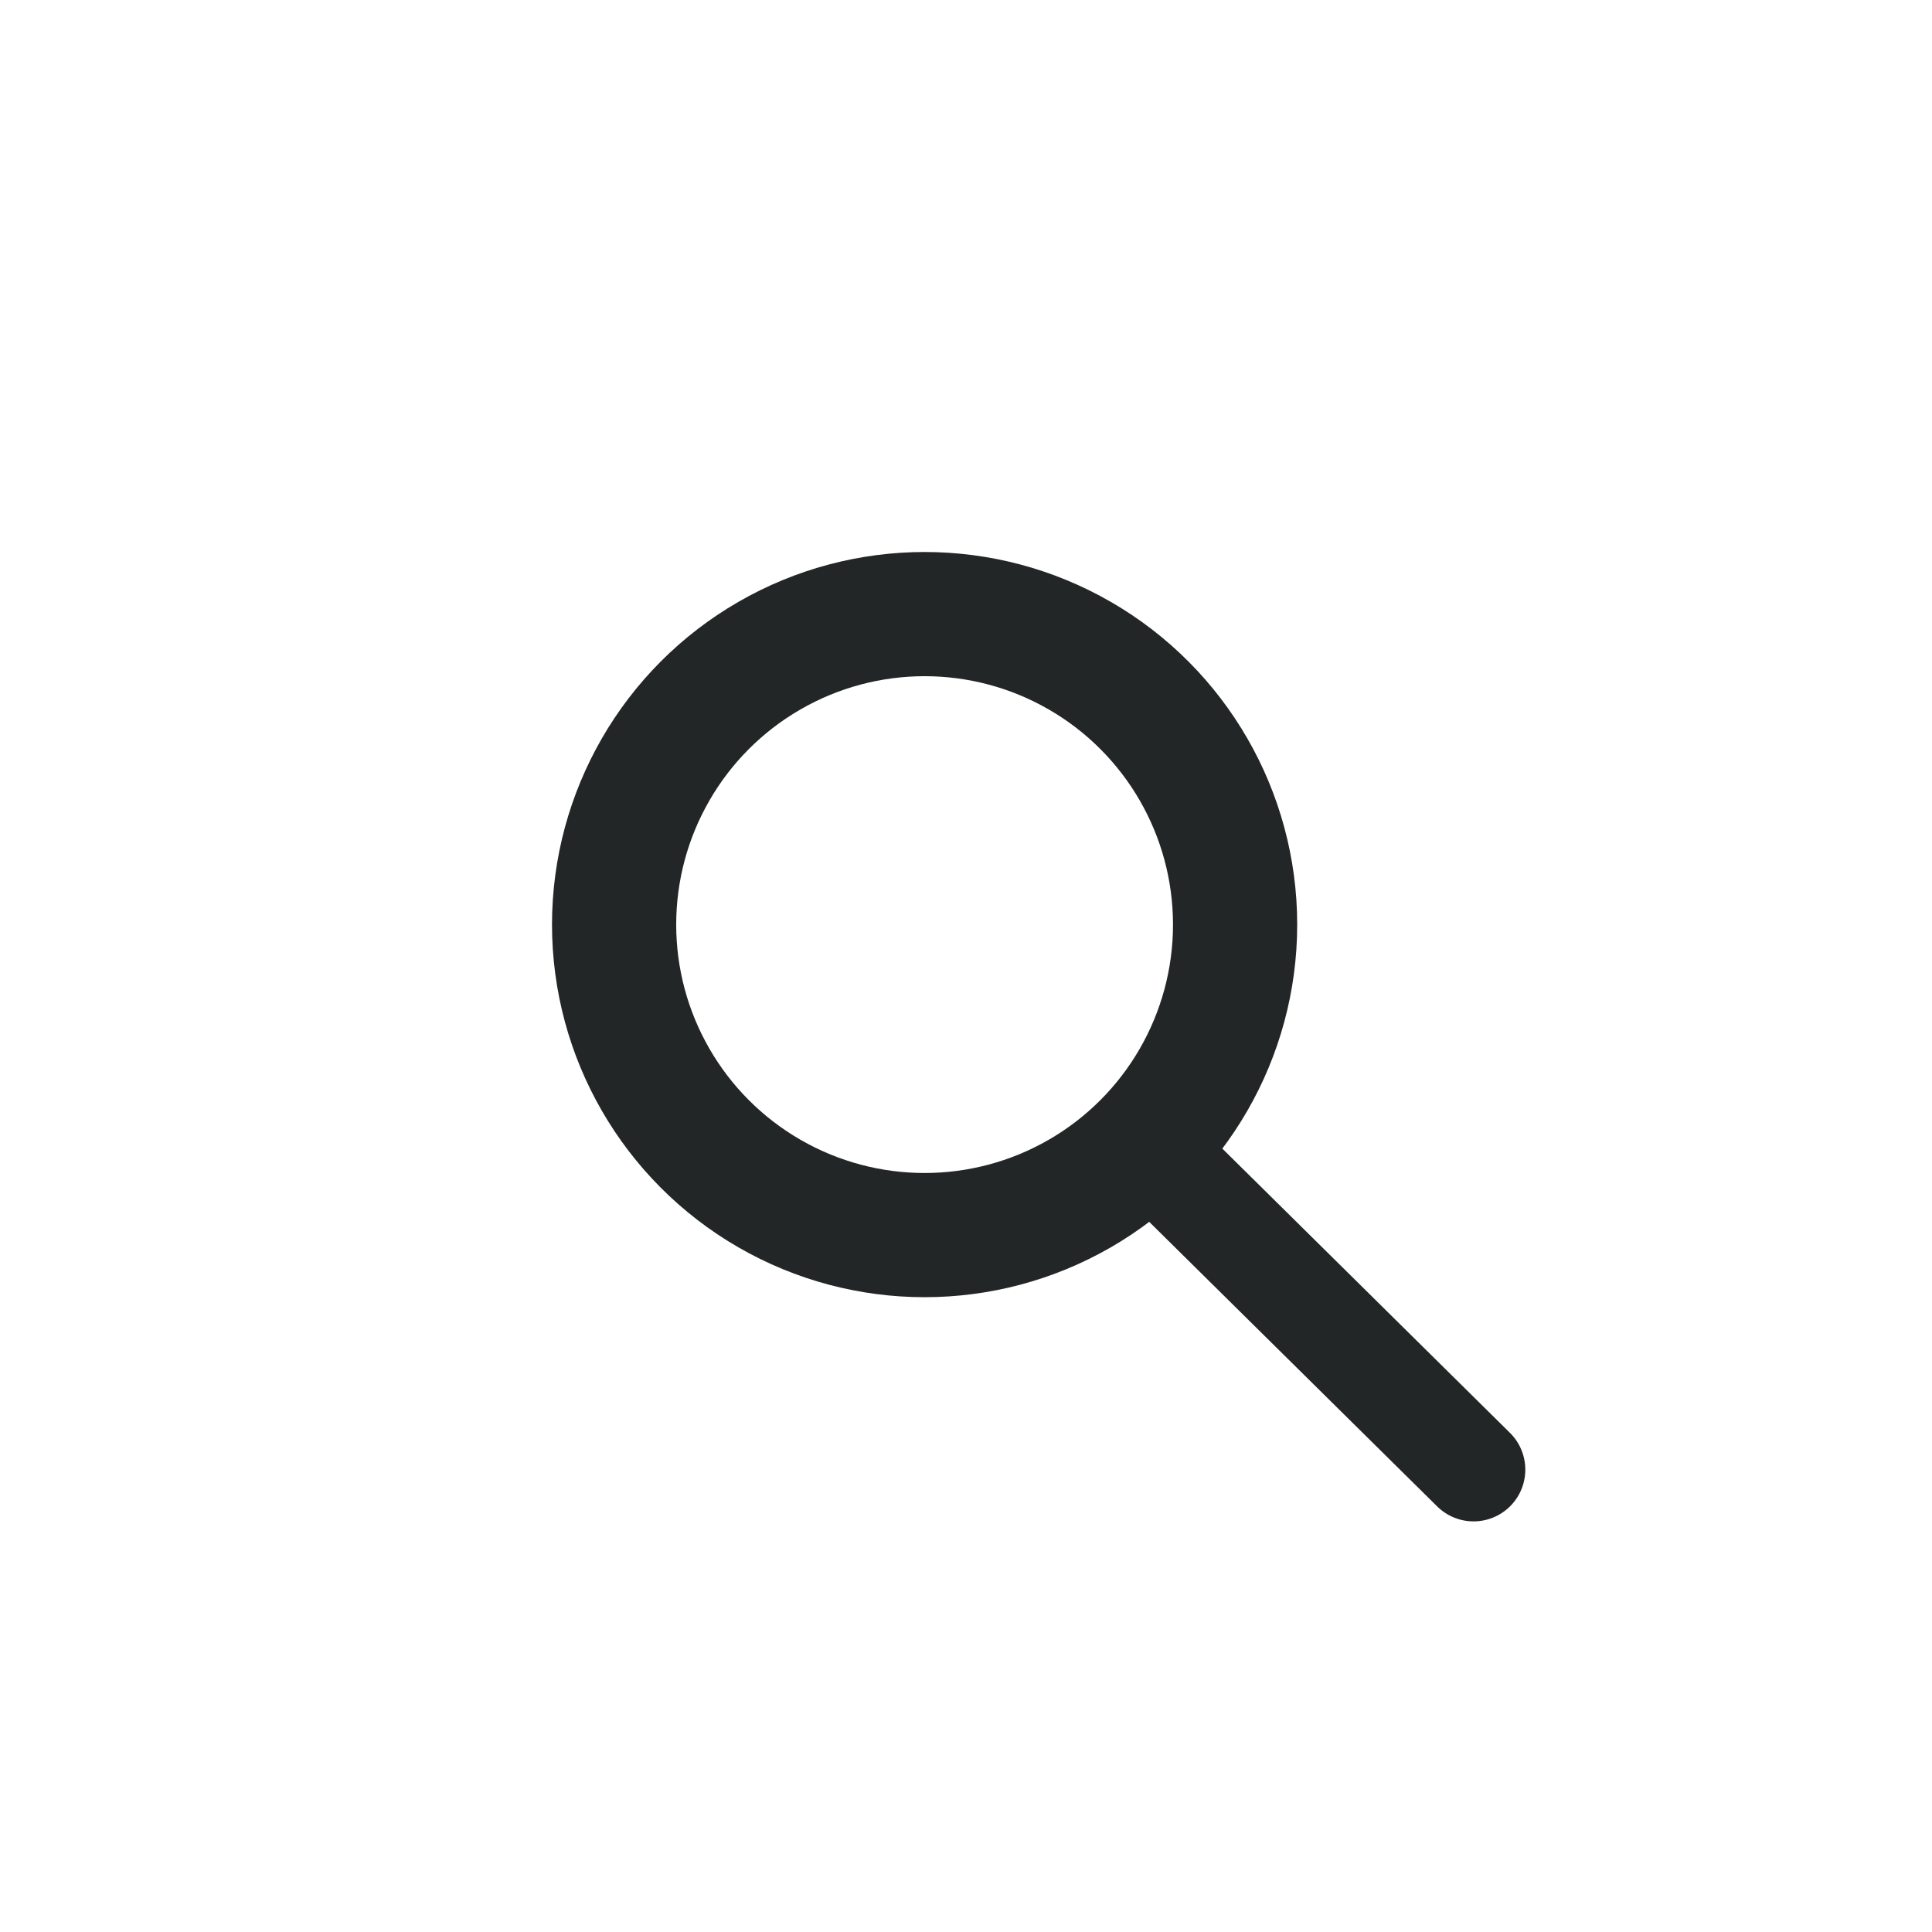 <svg xmlns="http://www.w3.org/2000/svg" width="28" height="28" viewBox="0 0 28 28">
  <g id="search" transform="translate(-1182 -57)">
    <g id="Group_8" data-name="Group 8" transform="translate(1190 65)">
      <g id="Ellipse_18" data-name="Ellipse 18" transform="translate(0)" fill="none" stroke="#232626" stroke-width="1.8">
        <circle cx="5.4" cy="5.4" r="5.4" stroke="none"/>
        <circle cx="5.4" cy="5.4" r="4.5" fill="none"/>
      </g>
      <path id="Path_737" data-name="Path 737" d="M0,0,4.838,4.781" transform="translate(8.518 8.518)" fill="#232626" stroke="#232626" stroke-linecap="round" stroke-width="1.5"/>
    </g>
    <rect id="Rectangle_762" data-name="Rectangle 762" width="28" height="28" transform="translate(1182 57)" fill="none"/>
  </g>
</svg>
